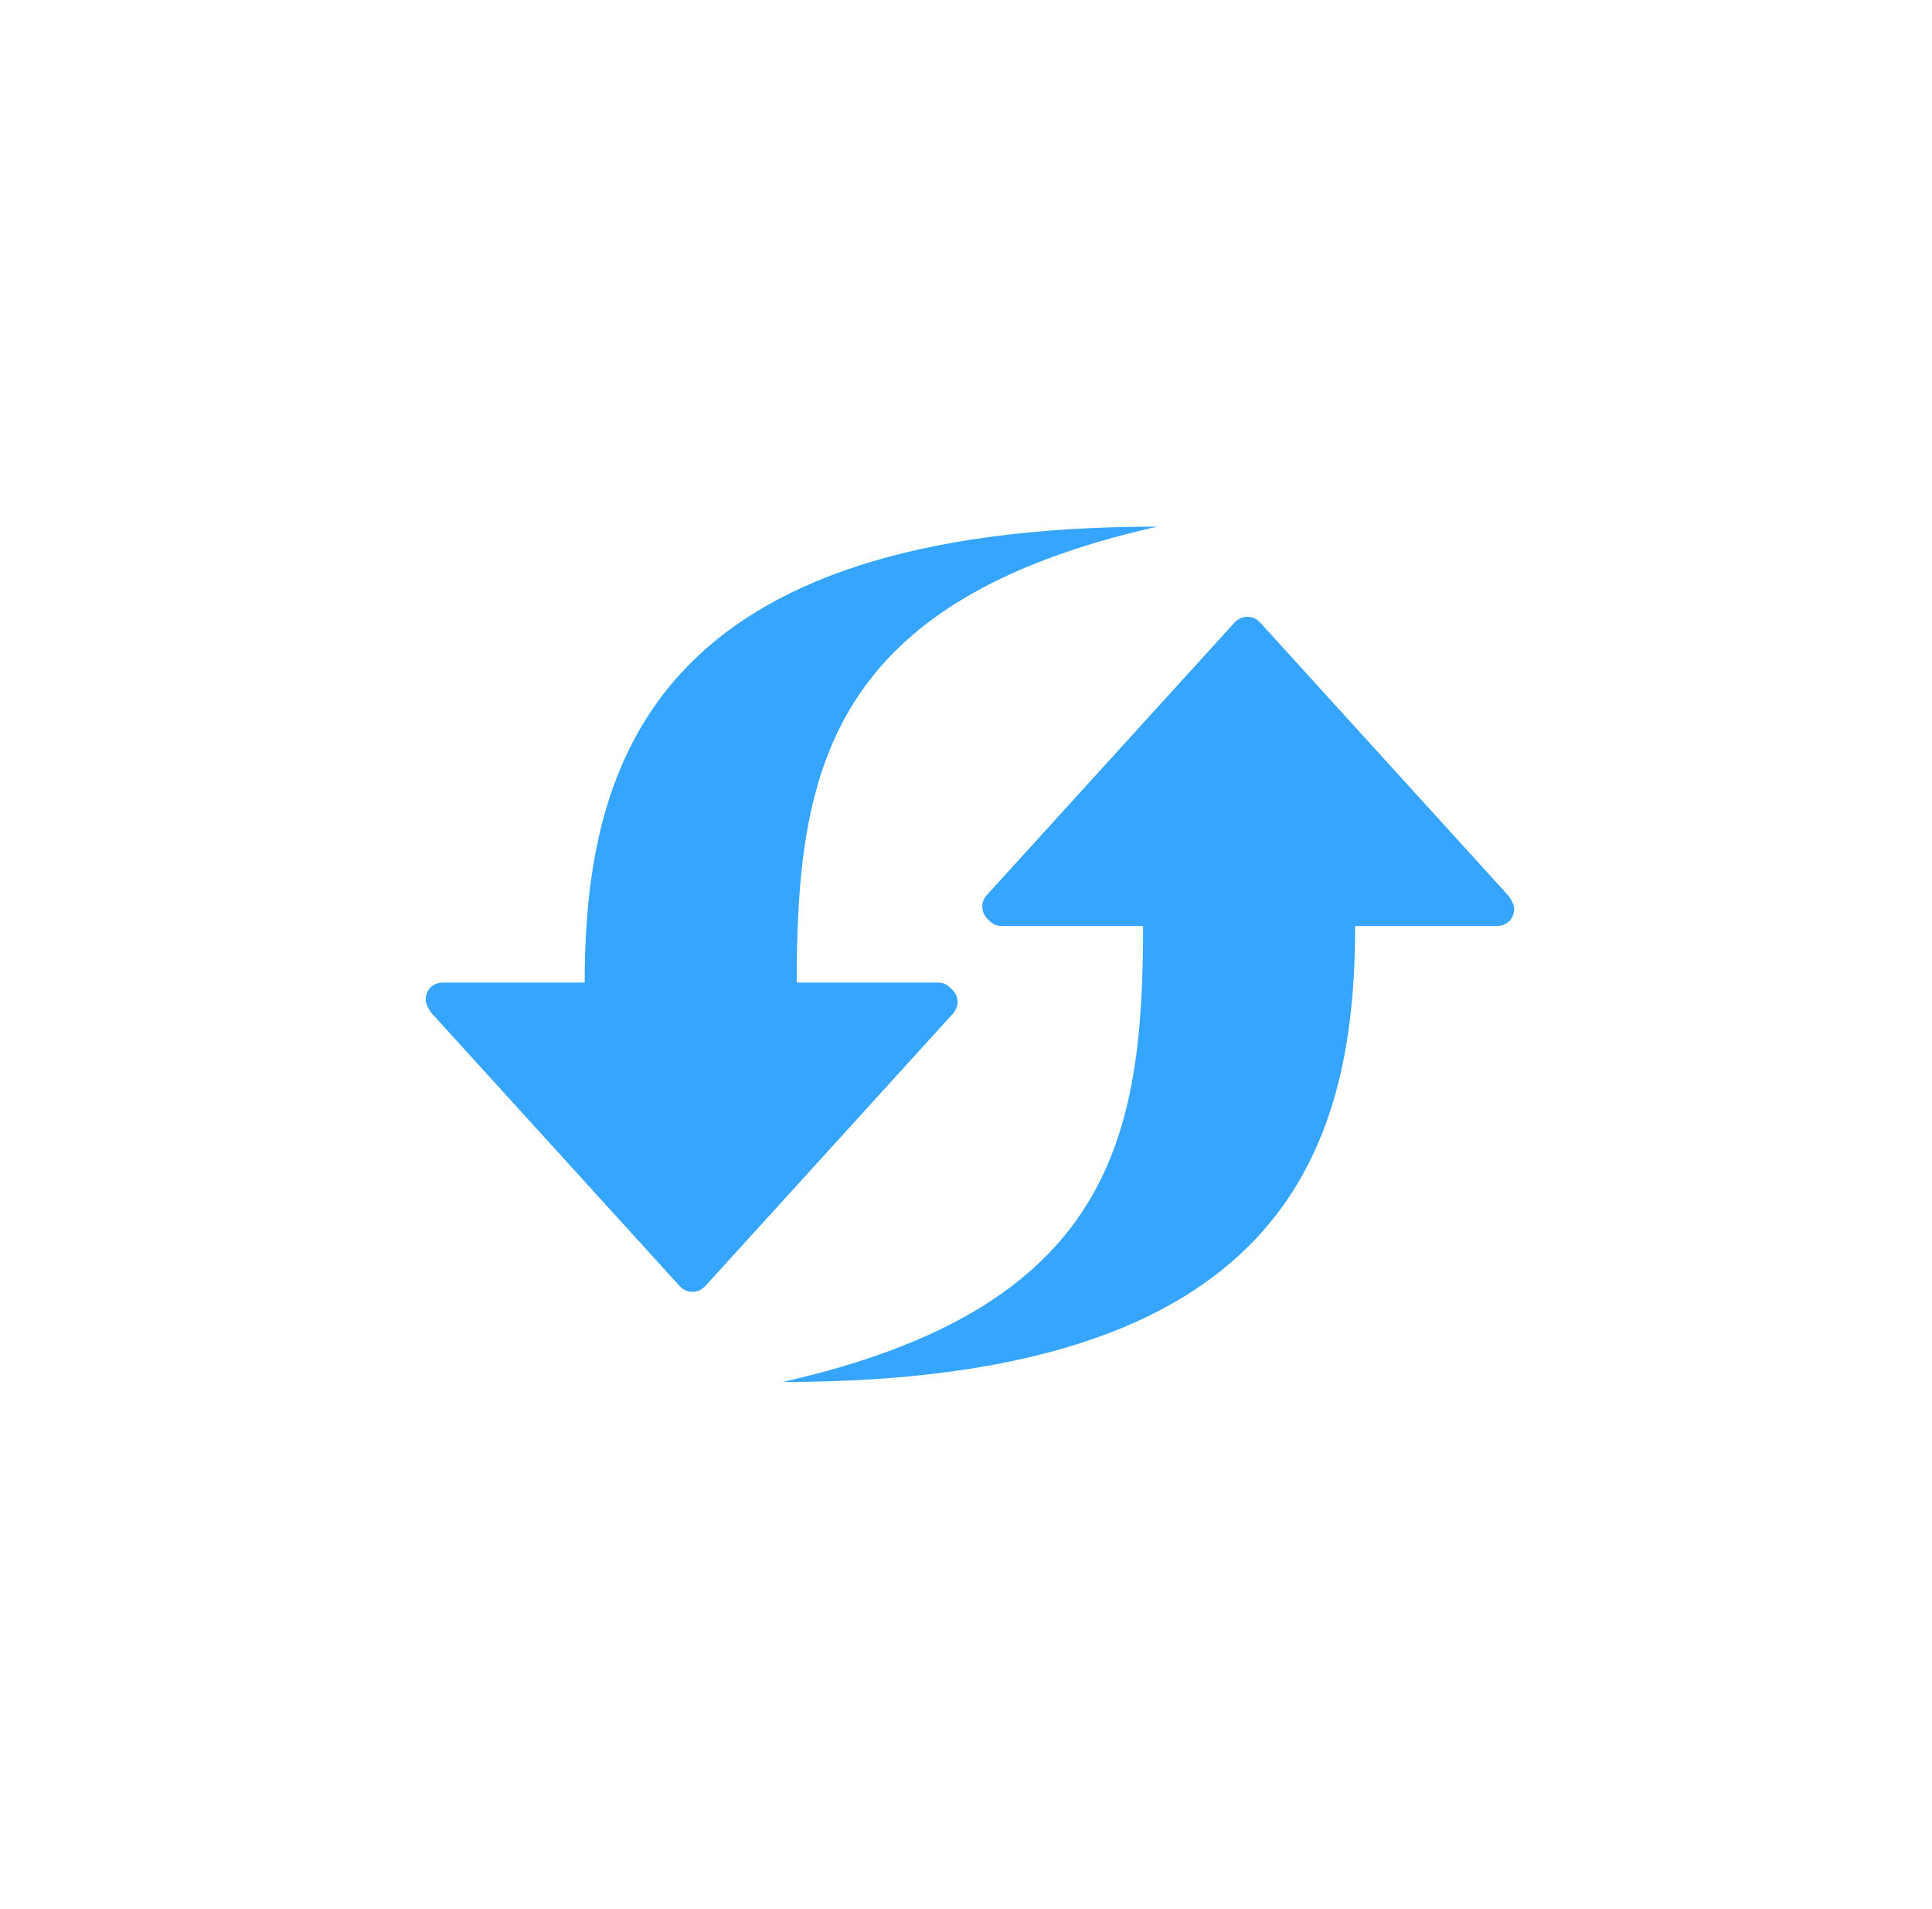 <svg width="82" height="81" viewBox="0 0 82 81" fill="none" xmlns="http://www.w3.org/2000/svg">
<path d="M33.216 58.65C54.366 58.65 57.516 48.9 57.516 39.3H63.516C63.966 39.3 64.266 39 64.266 38.55C64.266 38.4 64.116 38.1 63.966 37.95L53.466 26.4C53.166 26.1 52.716 26.1 52.416 26.4L41.916 37.95C41.616 38.25 41.616 38.7 41.916 39C42.066 39.15 42.216 39.3 42.516 39.3H48.516C48.516 48.3 47.166 55.5 33.216 58.65Z" fill="#35A5FF"/>
<path d="M49.116 22.35C27.966 22.35 24.816 32.1 24.816 41.7H18.816C18.366 41.7 18.066 42 18.066 42.45C18.066 42.6 18.216 42.9 18.366 43.05L28.866 54.6C29.166 54.9 29.616 54.9 29.916 54.6L40.416 43.05C40.716 42.75 40.716 42.3 40.416 42C40.266 41.85 40.116 41.7 39.816 41.7H33.816C33.816 32.7 35.166 25.5 49.116 22.35Z" fill="#35A5FF"/>
</svg>
